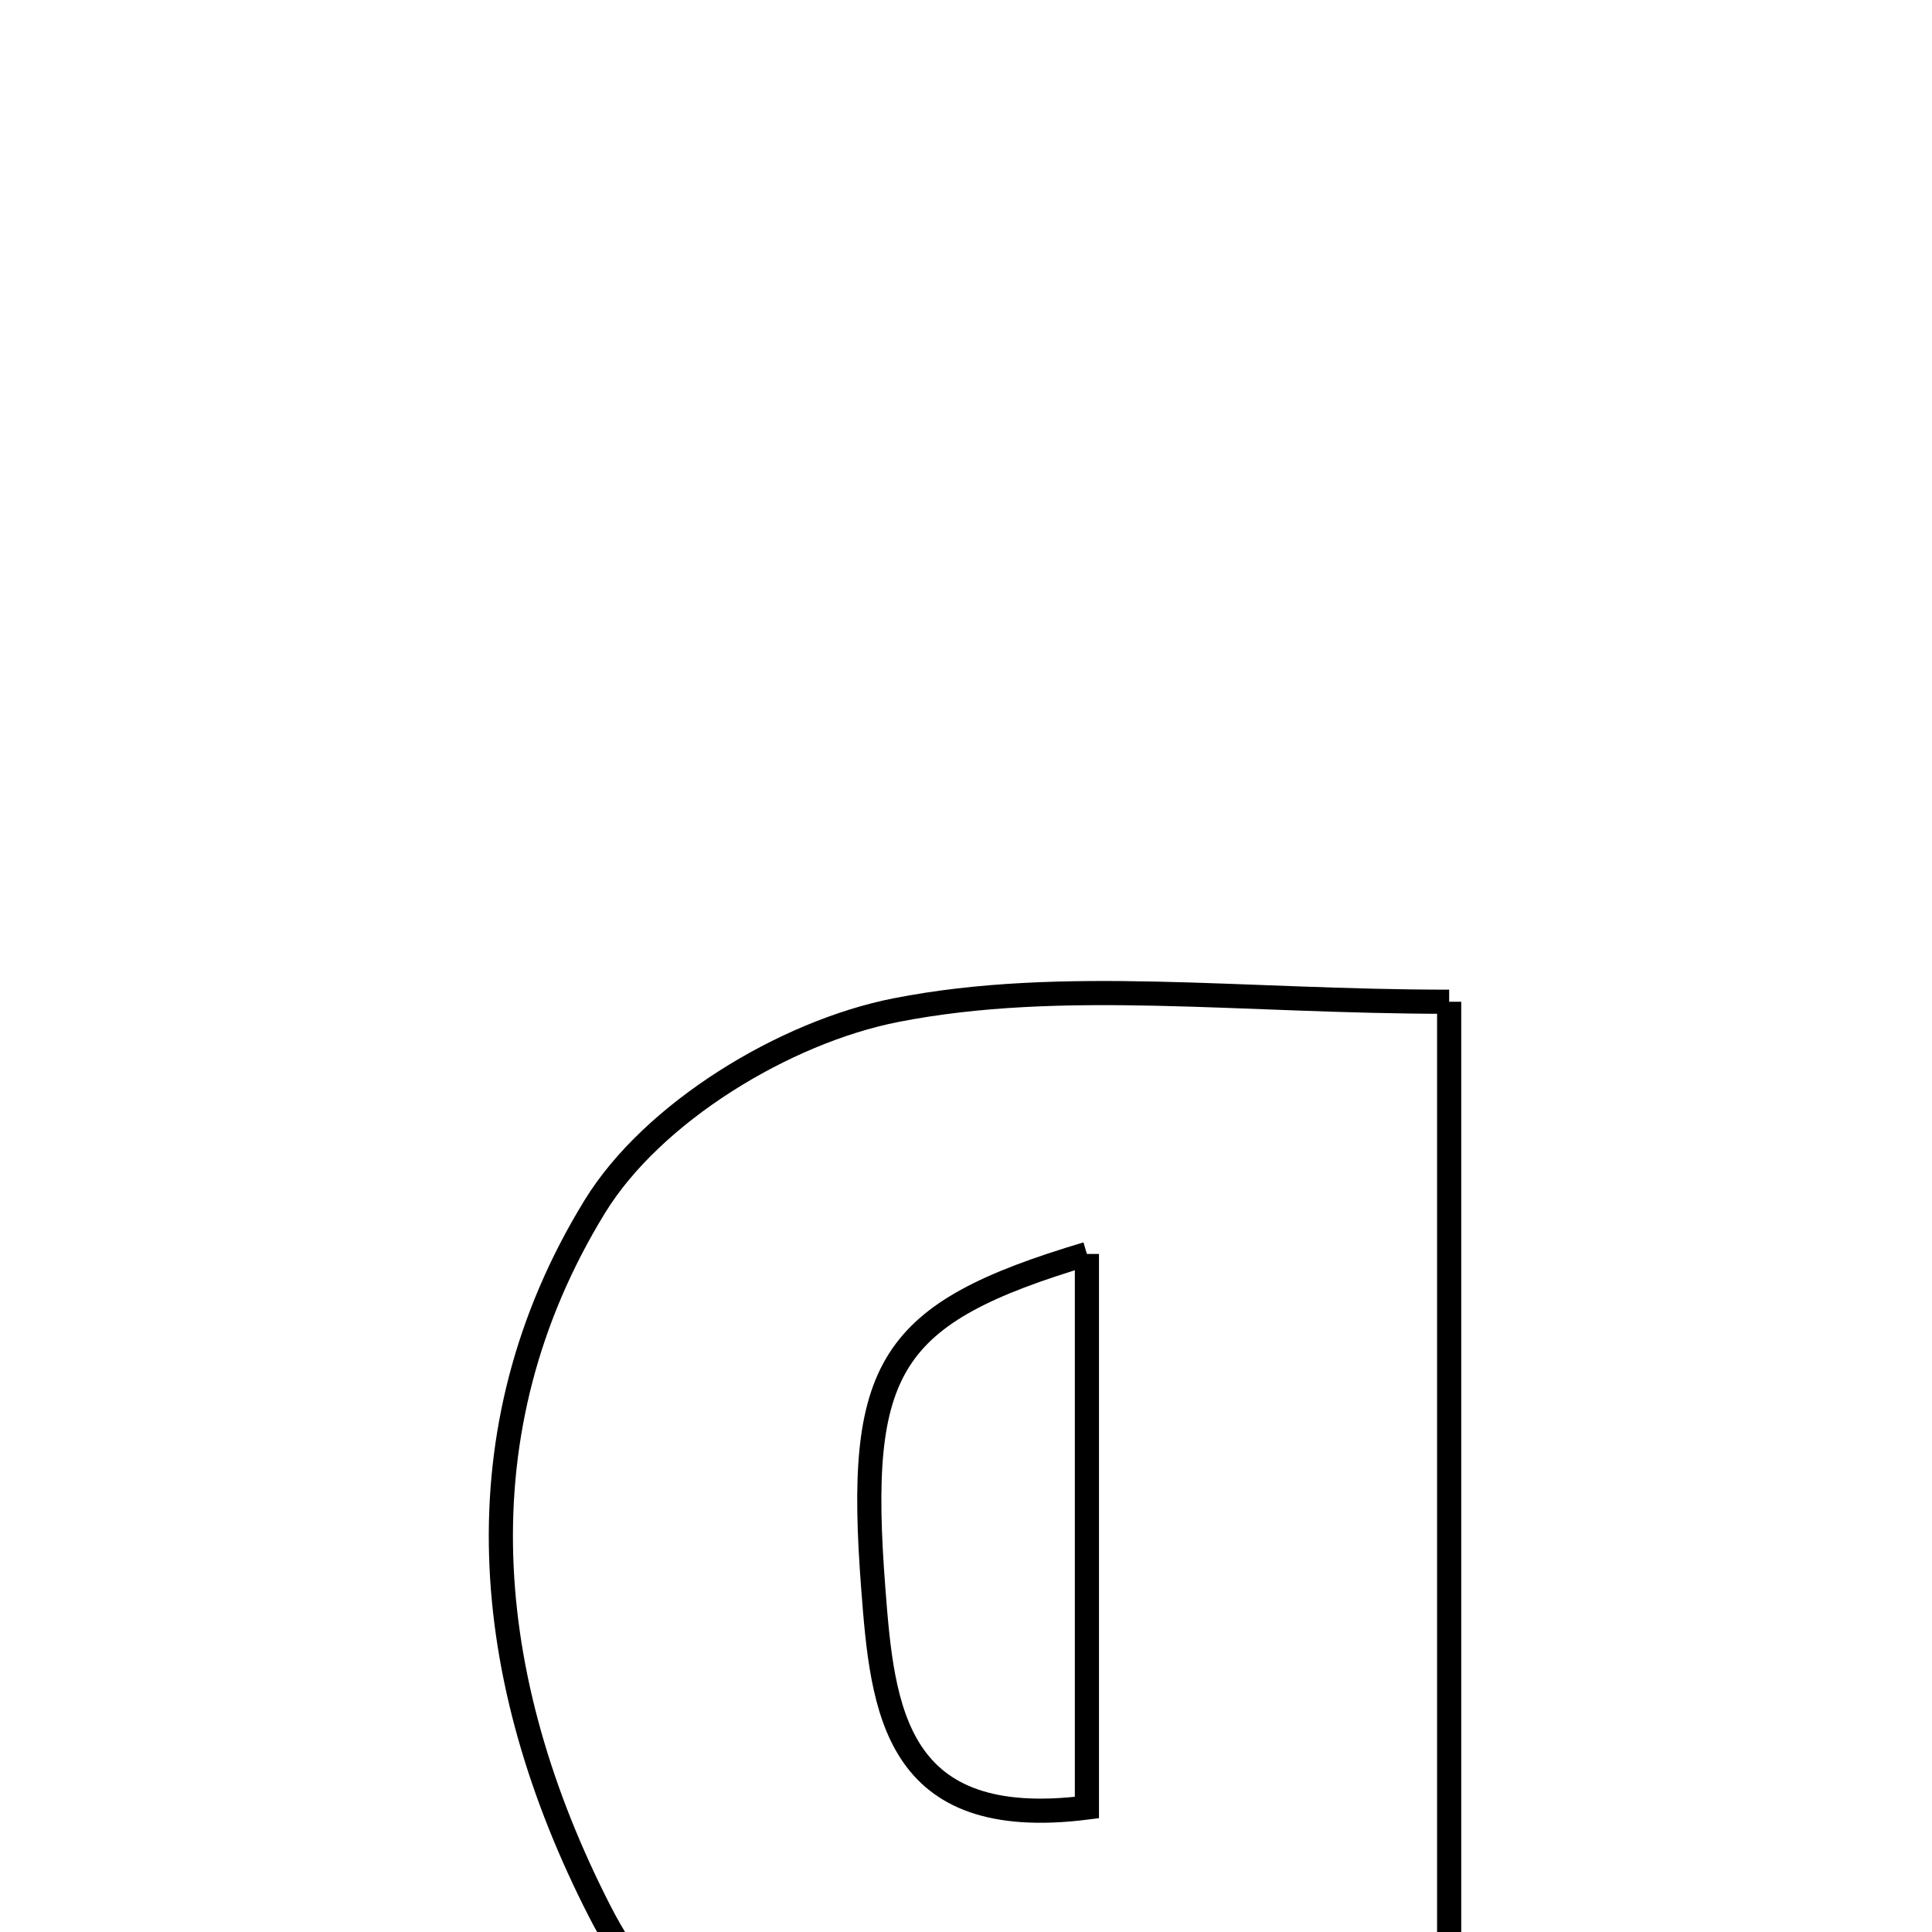 <svg xmlns="http://www.w3.org/2000/svg" viewBox="0.0 0.0 24.0 24.0" height="200px" width="200px"><path fill="none" stroke="black" stroke-width=".3" stroke-opacity="1.0"  filling="0" d="M18.002 12.444 C18.002 18.815 18.002 25.175 18.002 31.536 C16.615 31.536 15.227 31.536 13.84 31.536 C13.84 29.674 13.84 27.813 13.84 25.714 C11.137 26.246 8.759 26.303 7.449 23.741 C5.977 20.863 5.679 17.777 7.388 14.99 C8.104 13.821 9.746 12.821 11.126 12.549 C13.196 12.142 15.406 12.444 18.002 12.444"></path>
<path fill="none" stroke="black" stroke-width=".3" stroke-opacity="1.0"  filling="0" d="M13.502 15.577 C13.502 17.821 13.502 20 13.502 22.454 C11.108 22.758 10.963 21.24 10.848 19.73 C10.636 16.97 11.033 16.316 13.502 15.577"></path></svg>